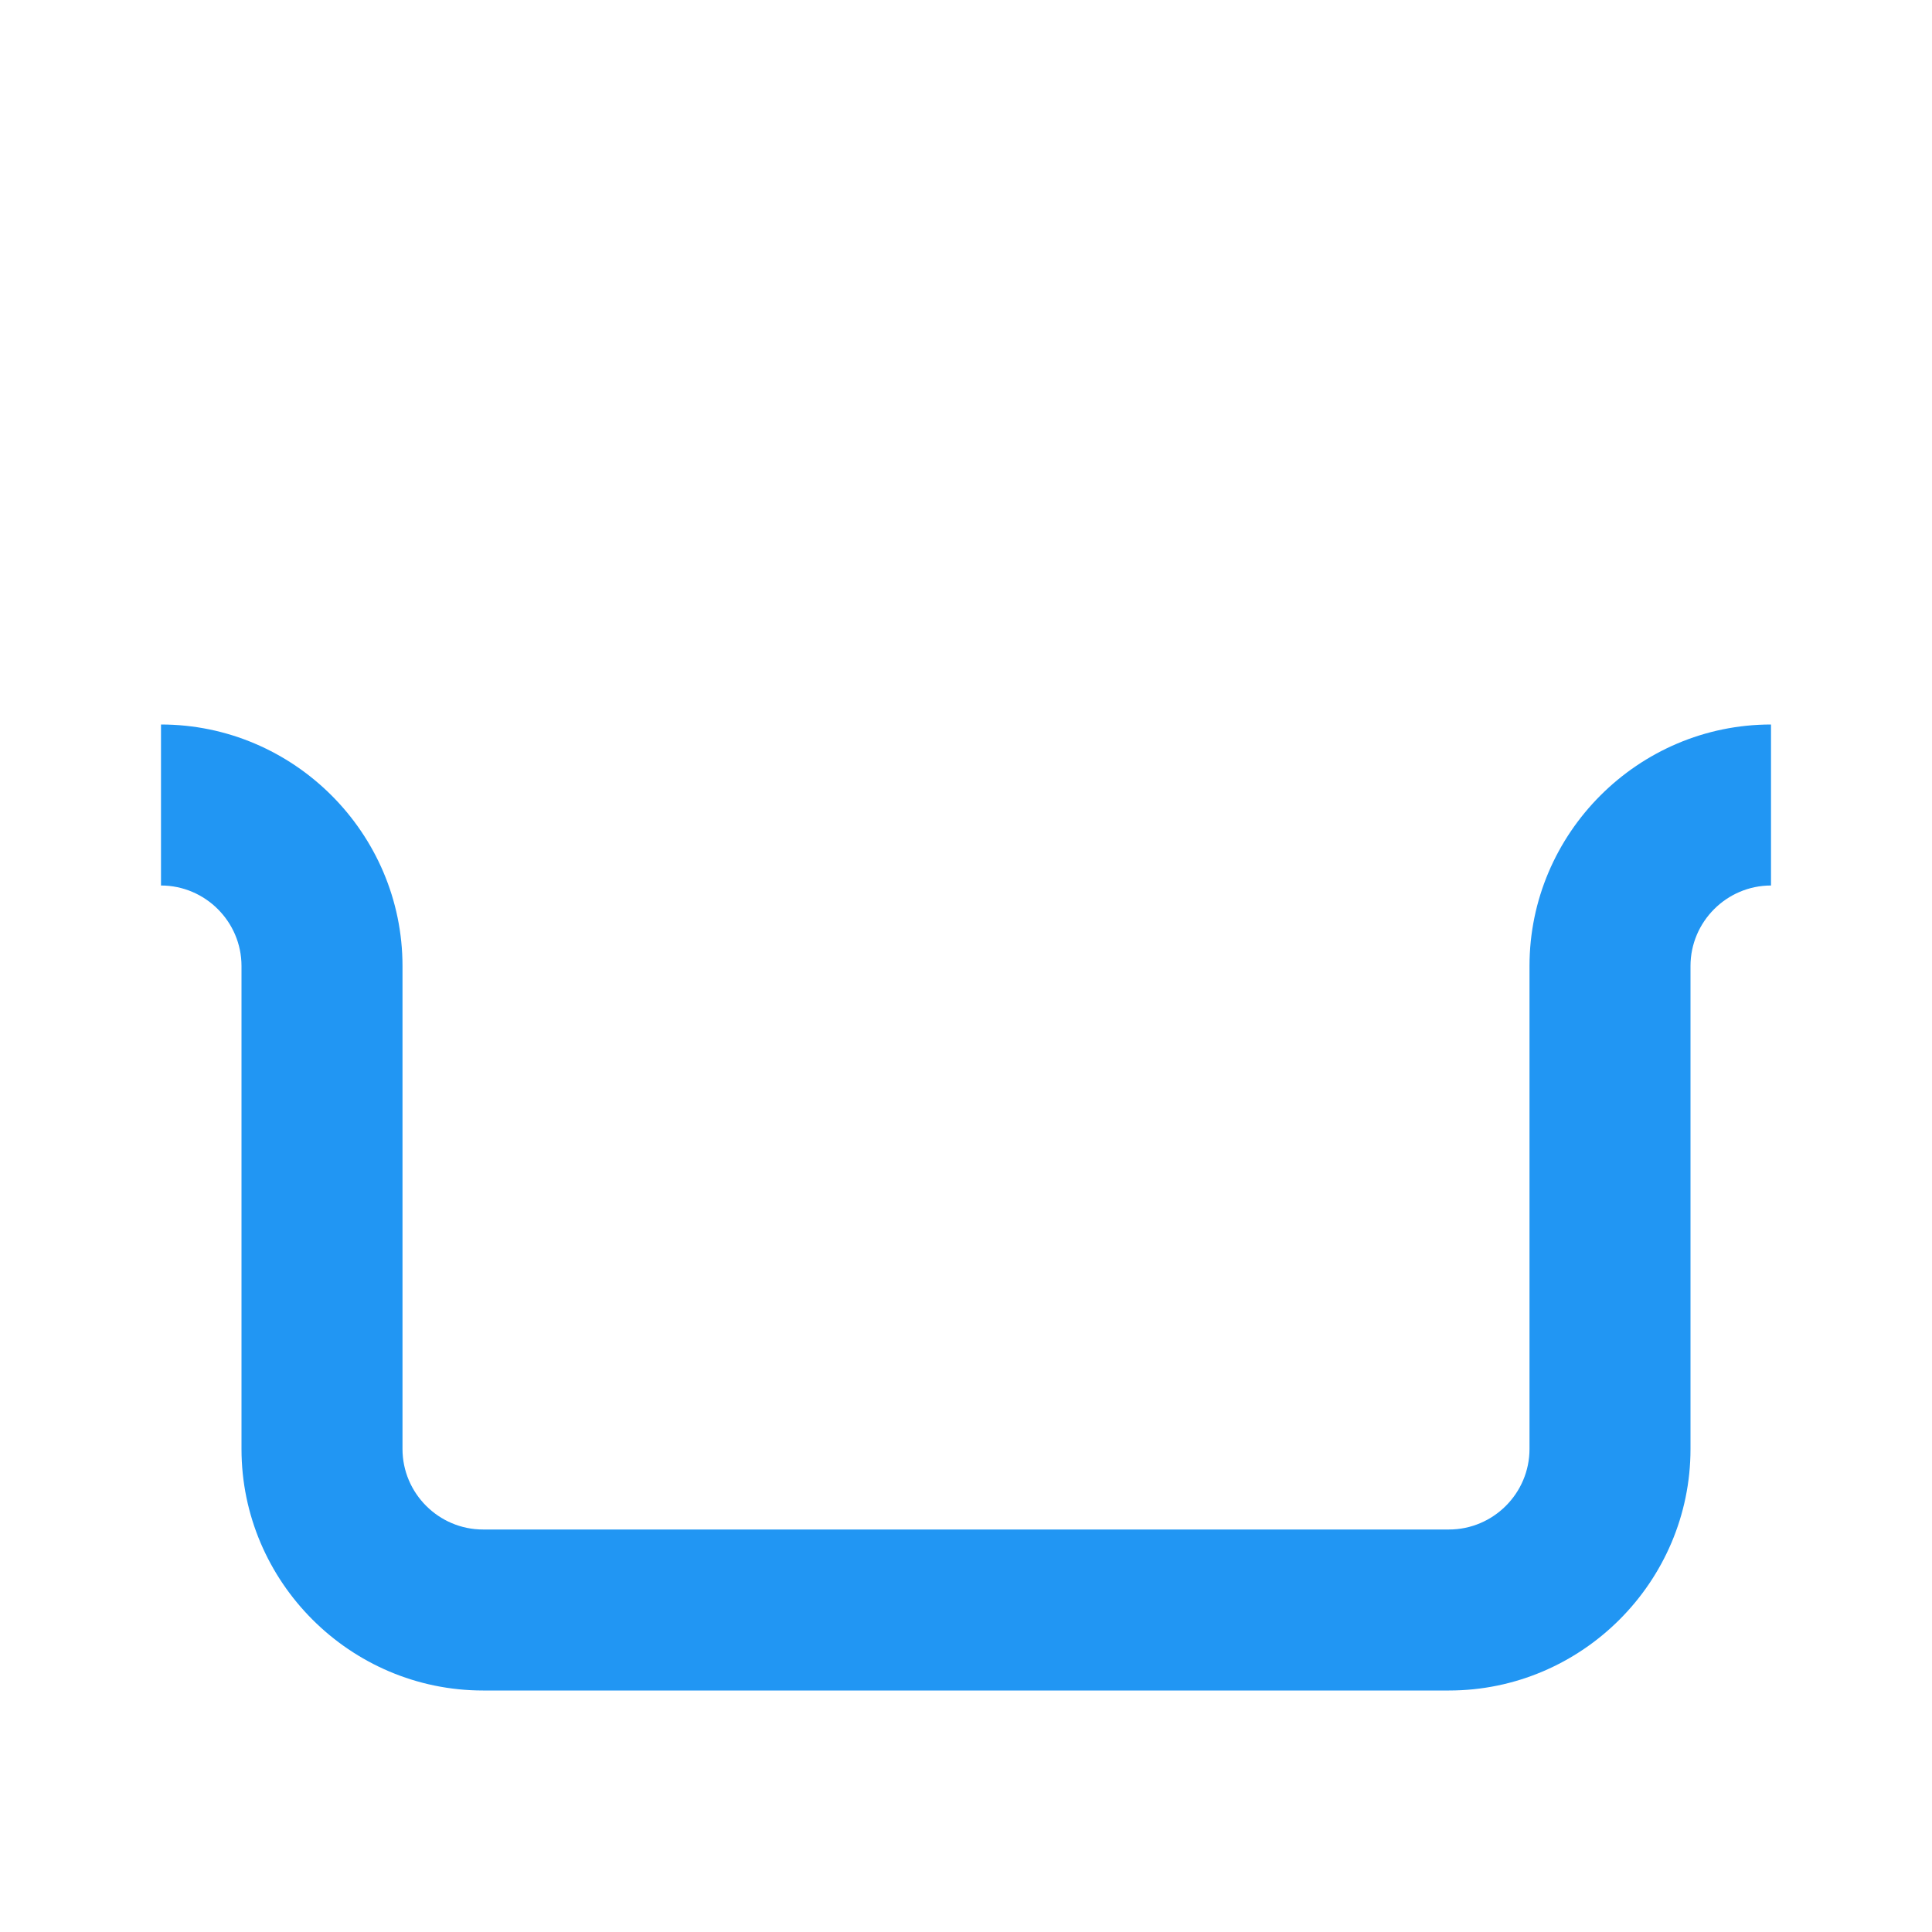 <svg viewBox="0 0 1024 1024"><!-- blue container --><path d="M810.667 512v256c0 23.467-19.2 42.667-42.667 42.667H256c-23.467 0-42.667-19.2-42.667-42.667V512c0-70.4-57.6-128-128-128v85.333c23.467 0 42.667 19.2 42.667 42.667v256c0 70.4 57.6 128 128 128h512c70.4 0 128-57.6 128-128V512c0-23.467 19.2-42.667 42.667-42.667v-85.333c-70.4 0-128 57.6-128 128z" fill="#2196F3" /></svg>